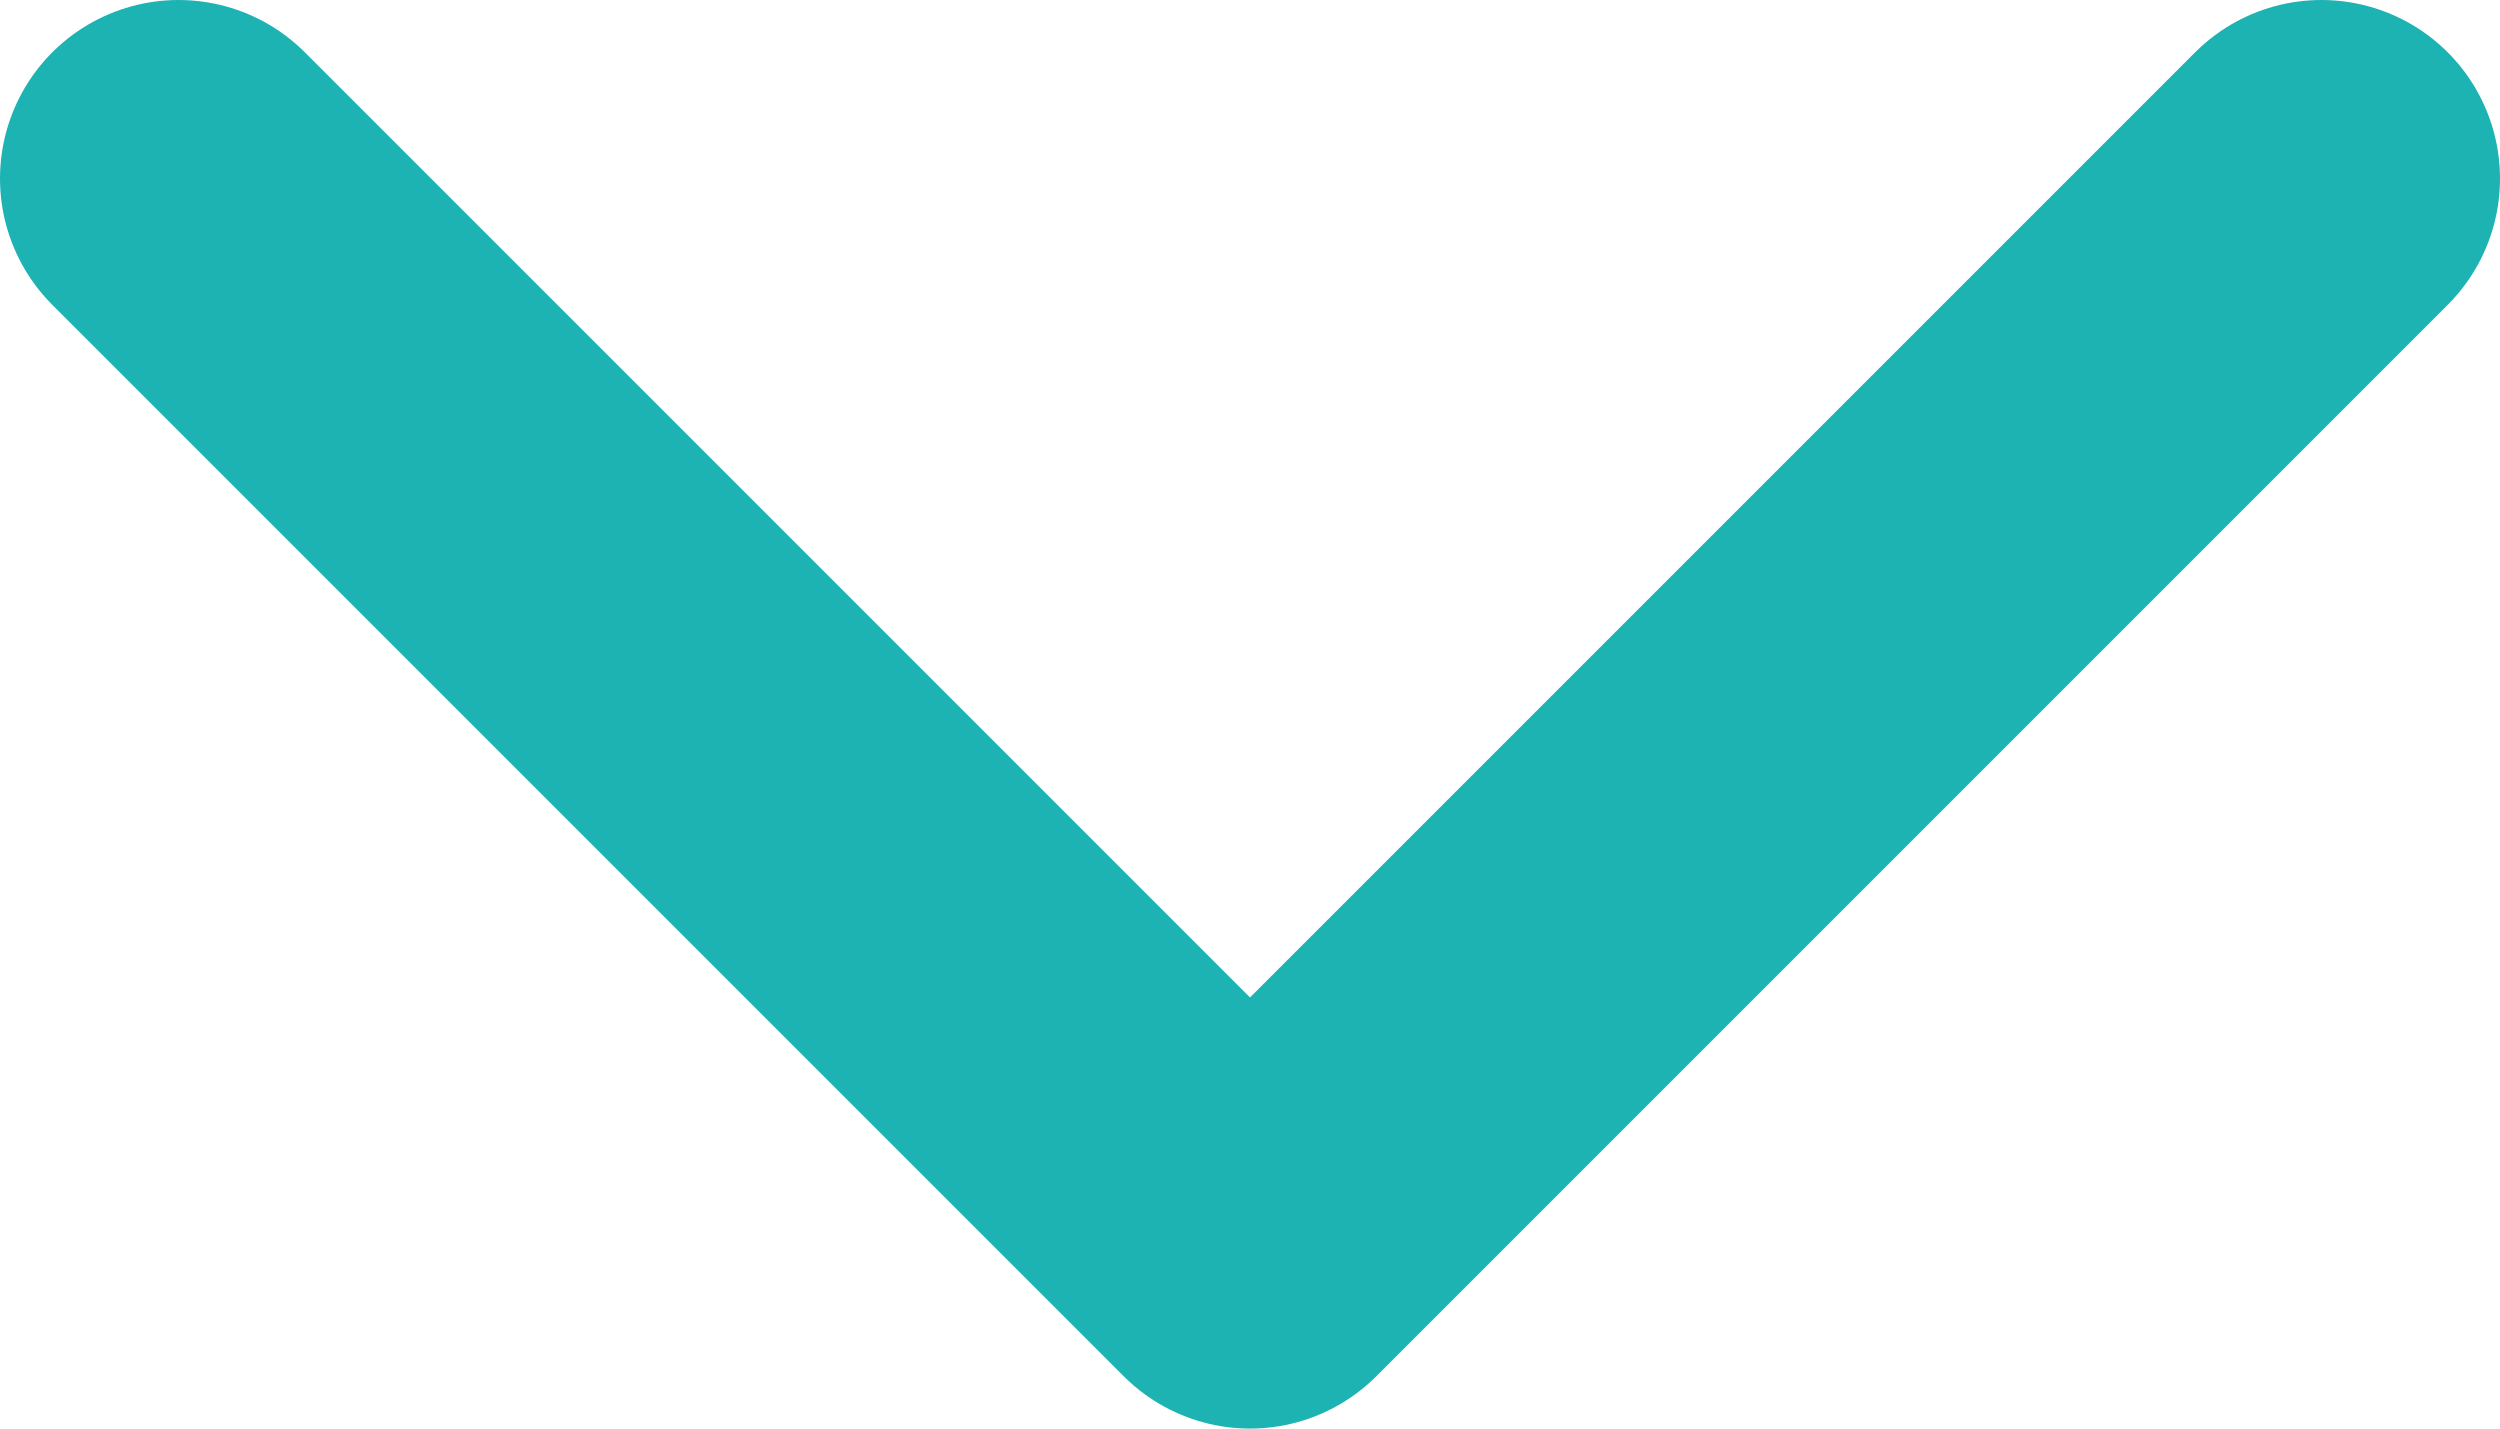 <svg width="14" height="8" viewBox="0 0 14 8" fill="none" xmlns="http://www.w3.org/2000/svg">
<path d="M1 1L7 7L13 1" stroke="#1DB3B3" stroke-width="2" stroke-linecap="round" stroke-linejoin="round"/>
</svg>
